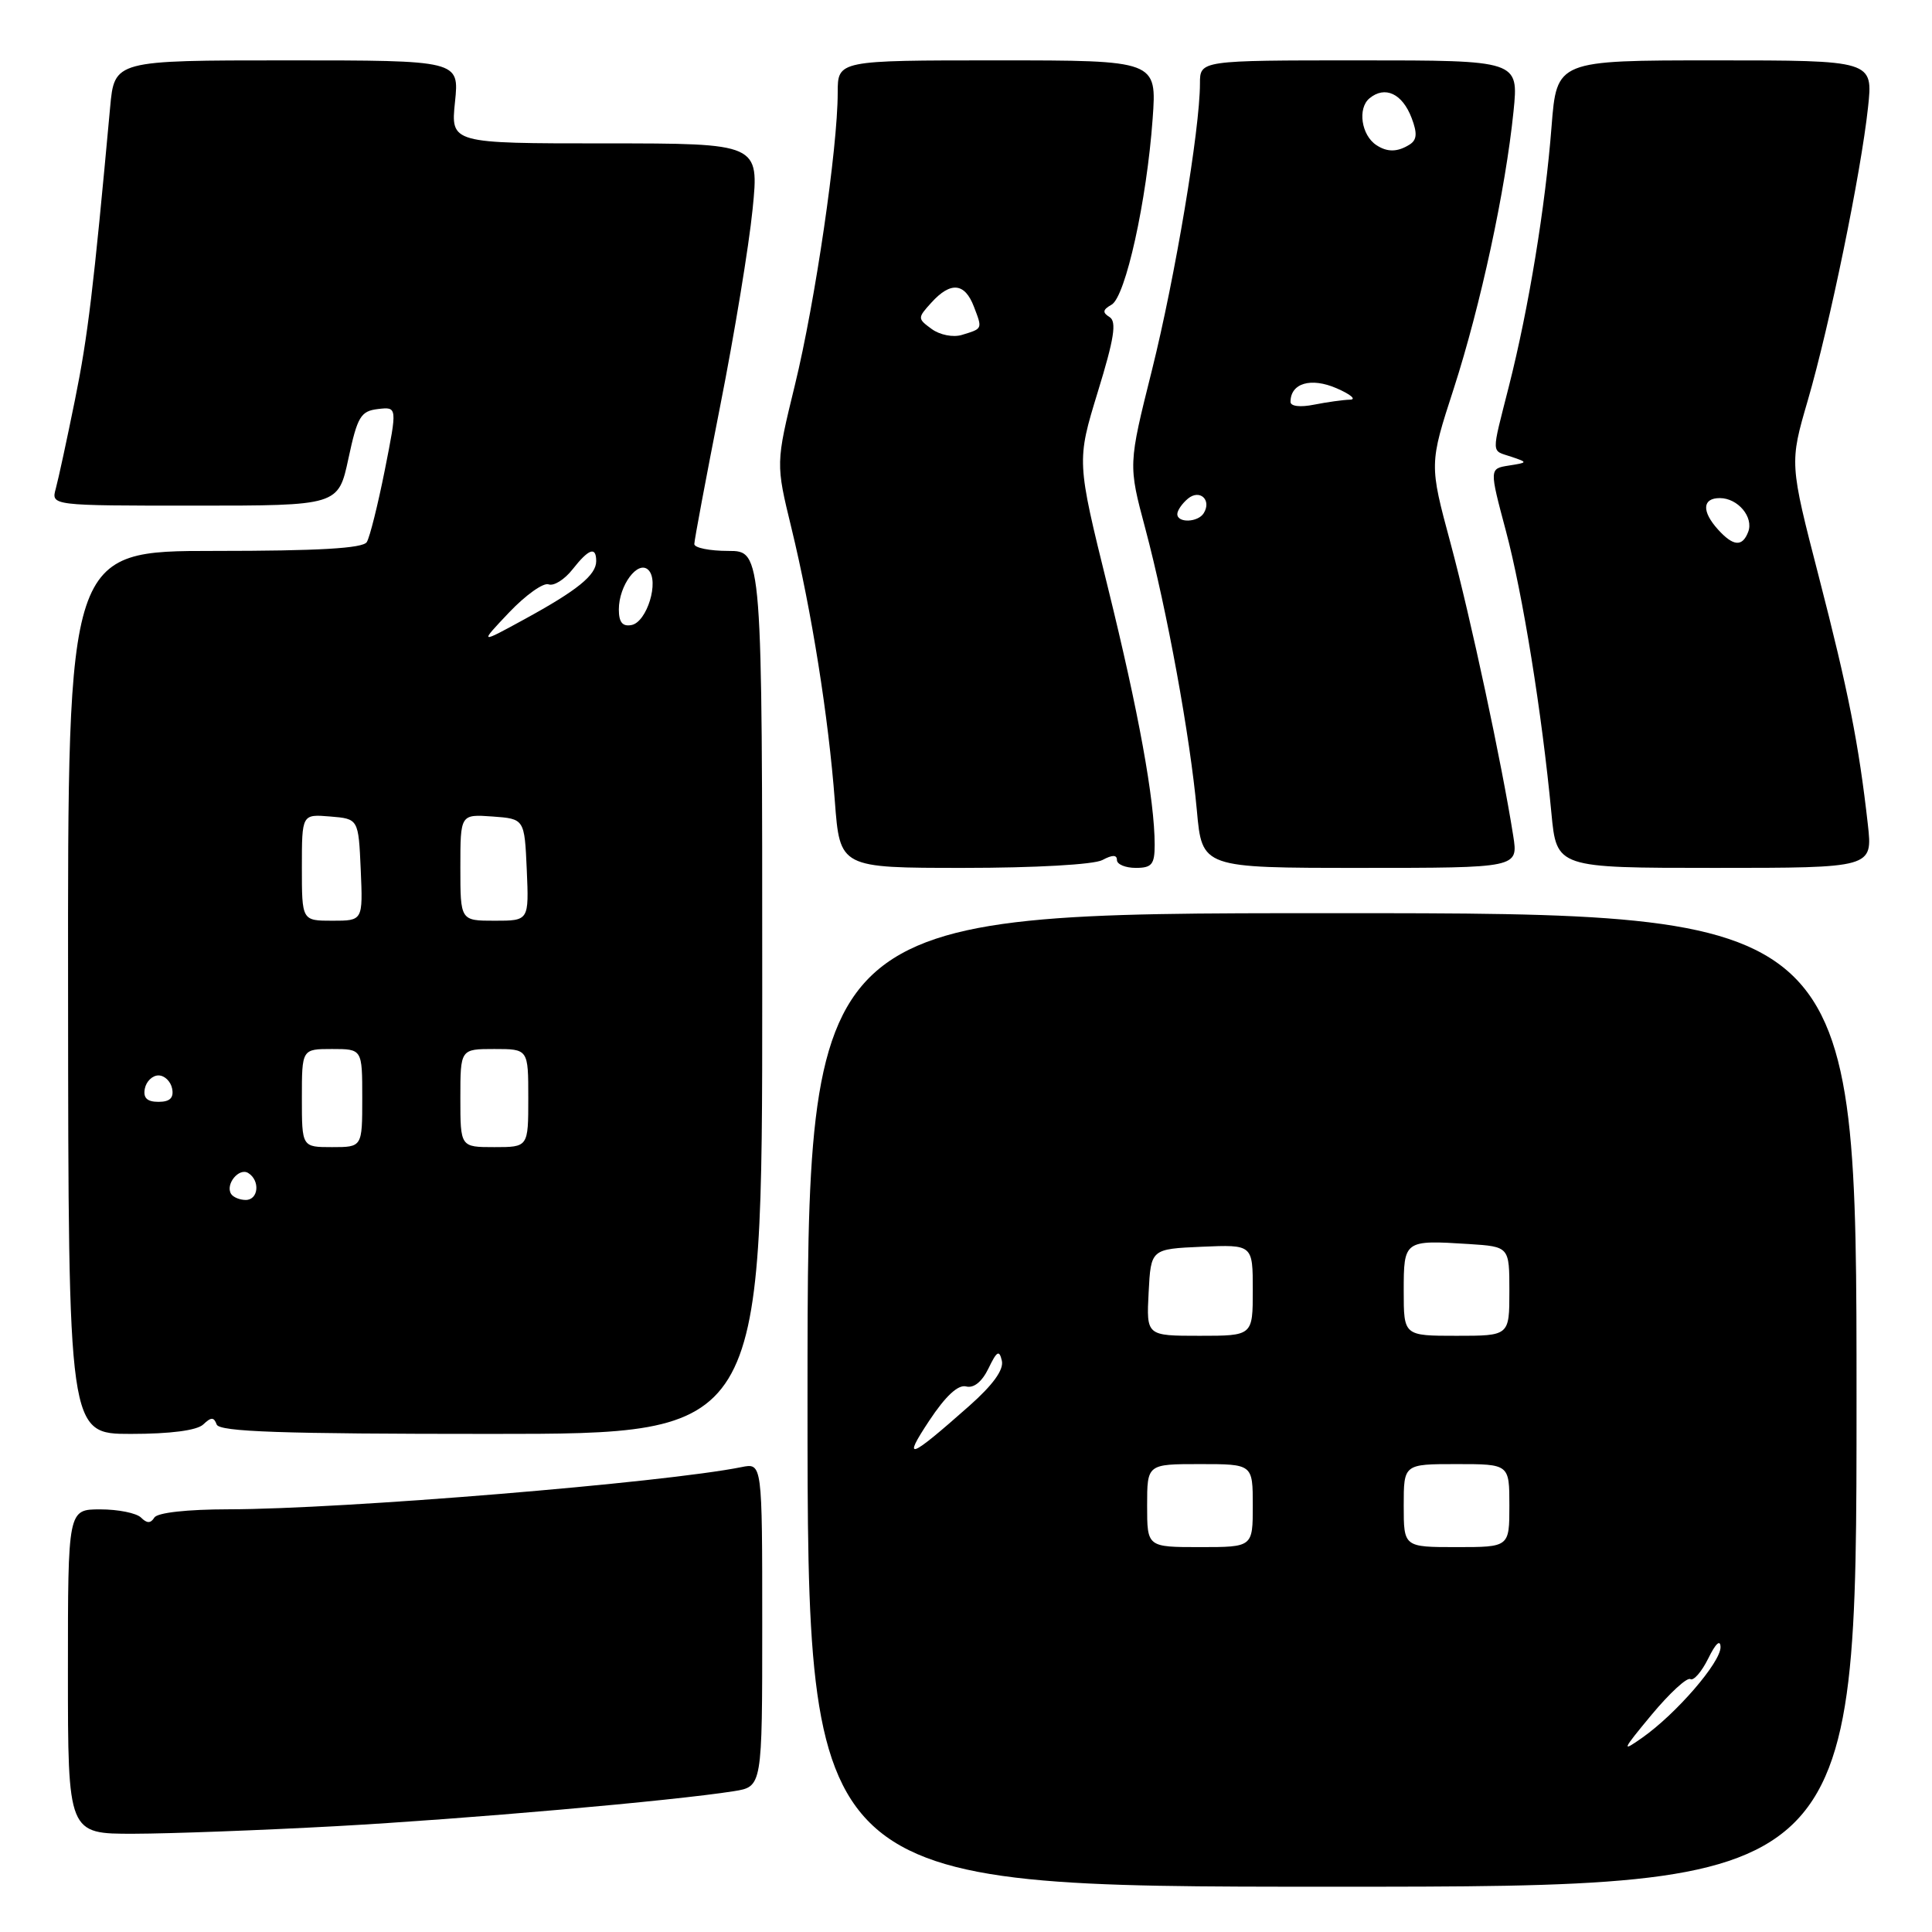 <?xml version="1.0" encoding="UTF-8" standalone="no"?>
<!DOCTYPE svg PUBLIC "-//W3C//DTD SVG 1.1//EN" "http://www.w3.org/Graphics/SVG/1.1/DTD/svg11.dtd" >
<svg xmlns="http://www.w3.org/2000/svg" xmlns:xlink="http://www.w3.org/1999/xlink" version="1.1" viewBox="0 0 256 256">
 <g >
 <path fill="currentColor"
d=" M 246.00 185.50 C 246.00 121.00 246.00 121.00 176.50 121.00 C 107.00 121.00 107.00 121.00 107.00 185.50 C 107.00 250.00 107.00 250.00 176.50 250.00 C 246.00 250.00 246.00 250.00 246.00 185.50 Z  M 44.50 241.98 C 61.61 241.04 89.17 238.62 97.25 237.34 C 101.00 236.74 101.00 236.74 101.00 215.29 C 101.00 193.84 101.00 193.84 98.25 194.40 C 87.97 196.47 45.47 199.97 30.31 199.99 C 24.78 200.00 20.85 200.43 20.45 201.09 C 19.96 201.87 19.47 201.87 18.69 201.09 C 18.09 200.49 15.66 200.00 13.30 200.00 C 9.00 200.00 9.00 200.00 9.00 221.50 C 9.00 243.00 9.00 243.00 17.75 242.98 C 22.56 242.97 34.60 242.52 44.50 241.98 Z  M 26.93 188.75 C 27.98 187.75 28.34 187.75 28.71 188.75 C 29.06 189.72 37.26 190.00 65.08 190.00 C 101.00 190.00 101.00 190.00 101.00 131.50 C 101.00 73.00 101.00 73.00 96.50 73.00 C 94.03 73.00 92.00 72.59 92.00 72.09 C 92.00 71.59 93.54 63.38 95.42 53.84 C 97.31 44.30 99.24 32.56 99.72 27.75 C 100.60 19.00 100.60 19.00 80.16 19.00 C 59.72 19.00 59.72 19.00 60.29 13.50 C 60.86 8.00 60.86 8.00 38.01 8.00 C 15.16 8.00 15.16 8.00 14.59 14.25 C 12.38 38.39 11.64 44.57 9.93 53.00 C 8.87 58.23 7.73 63.51 7.39 64.75 C 6.77 67.00 6.77 67.00 25.80 67.00 C 44.83 67.00 44.83 67.00 46.17 60.75 C 47.36 55.20 47.80 54.47 50.08 54.20 C 52.65 53.90 52.65 53.90 50.99 62.28 C 50.07 66.89 49.00 71.19 48.60 71.83 C 48.09 72.66 42.18 73.00 28.43 73.00 C 8.97 73.00 8.97 73.00 9.02 131.50 C 9.06 190.00 9.06 190.00 17.33 190.00 C 22.57 190.00 26.09 189.54 26.93 188.75 Z  M 146.07 113.96 C 147.40 113.25 148.00 113.25 148.00 113.96 C 148.00 114.53 149.12 115.00 150.50 115.00 C 152.62 115.00 153.00 114.54 153.00 111.94 C 153.00 106.02 150.87 94.33 146.79 77.80 C 142.66 61.09 142.66 61.09 145.46 51.94 C 147.64 44.86 147.99 42.61 147.02 42.01 C 146.05 41.41 146.11 41.04 147.29 40.37 C 149.14 39.32 151.95 26.62 152.73 15.75 C 153.29 8.00 153.29 8.00 132.14 8.00 C 111.00 8.00 111.00 8.00 111.00 12.29 C 111.00 19.62 108.02 40.00 105.34 50.97 C 102.79 61.43 102.79 61.43 104.87 69.97 C 107.55 81.00 109.78 95.01 110.62 106.15 C 111.29 115.00 111.29 115.00 127.71 115.00 C 137.12 115.00 144.96 114.56 146.07 113.96 Z  M 200.51 110.75 C 199.03 101.31 194.87 81.89 192.21 72.00 C 189.38 61.50 189.38 61.50 192.63 51.49 C 196.19 40.46 199.49 25.19 200.55 14.75 C 201.23 8.00 201.23 8.00 180.12 8.00 C 159.00 8.00 159.00 8.00 159.00 11.07 C 159.00 17.13 155.71 36.74 152.64 49.04 C 149.50 61.59 149.50 61.59 151.76 70.04 C 154.63 80.82 157.70 97.60 158.59 107.39 C 159.28 115.00 159.28 115.00 180.23 115.00 C 201.18 115.00 201.18 115.00 200.51 110.75 Z  M 247.50 109.25 C 246.30 98.58 244.91 91.56 241.01 76.44 C 237.12 61.37 237.12 61.37 239.54 53.06 C 242.44 43.10 246.59 22.92 247.52 14.25 C 248.20 8.00 248.20 8.00 227.24 8.00 C 206.28 8.00 206.28 8.00 205.59 16.75 C 204.77 27.37 202.56 40.85 199.94 51.17 C 197.58 60.50 197.55 59.61 200.25 60.52 C 202.47 61.27 202.46 61.29 199.92 61.69 C 197.34 62.10 197.34 62.10 199.54 70.35 C 201.77 78.70 204.32 94.51 205.57 107.75 C 206.26 115.00 206.26 115.00 227.20 115.00 C 248.14 115.00 248.14 115.00 247.50 109.25 Z  M 218.84 227.22 C 221.23 224.35 223.54 222.22 223.98 222.49 C 224.41 222.75 225.48 221.52 226.36 219.74 C 227.33 217.76 227.96 217.18 227.98 218.25 C 228.00 220.27 222.12 227.08 217.60 230.26 C 214.79 232.24 214.91 231.96 218.84 227.22 Z  M 152.00 199.50 C 152.00 194.00 152.00 194.00 159.00 194.00 C 166.00 194.00 166.00 194.00 166.00 199.50 C 166.00 205.00 166.00 205.00 159.00 205.00 C 152.00 205.00 152.00 205.00 152.00 199.50 Z  M 186.00 199.50 C 186.00 194.00 186.00 194.00 193.00 194.00 C 200.00 194.00 200.00 194.00 200.00 199.50 C 200.00 205.00 200.00 205.00 193.00 205.00 C 186.00 205.00 186.00 205.00 186.00 199.50 Z  M 123.12 188.26 C 125.29 184.98 126.95 183.44 128.01 183.71 C 129.03 183.98 130.12 183.09 130.98 181.32 C 132.09 179.01 132.41 178.83 132.75 180.30 C 133.03 181.50 131.57 183.51 128.42 186.30 C 120.43 193.37 119.52 193.70 123.12 188.26 Z  M 152.20 171.25 C 152.50 165.50 152.50 165.50 159.25 165.20 C 166.00 164.91 166.00 164.91 166.00 170.95 C 166.00 177.00 166.00 177.00 158.95 177.00 C 151.90 177.00 151.90 177.00 152.20 171.25 Z  M 186.00 171.07 C 186.00 164.34 186.06 164.30 194.63 164.84 C 200.00 165.19 200.00 165.19 200.00 171.09 C 200.00 177.00 200.00 177.00 193.00 177.00 C 186.00 177.00 186.00 177.00 186.00 171.07 Z  M 30.62 158.20 C 29.83 156.92 31.67 154.68 32.89 155.43 C 34.49 156.42 34.26 159.00 32.56 159.00 C 31.77 159.00 30.90 158.64 30.62 158.20 Z  M 40.00 145.50 C 40.00 139.00 40.00 139.00 44.00 139.00 C 48.00 139.00 48.00 139.00 48.00 145.50 C 48.00 152.00 48.00 152.00 44.00 152.00 C 40.00 152.00 40.00 152.00 40.00 145.50 Z  M 61.00 145.50 C 61.00 139.00 61.00 139.00 65.50 139.00 C 70.00 139.00 70.00 139.00 70.00 145.50 C 70.00 152.00 70.00 152.00 65.50 152.00 C 61.00 152.00 61.00 152.00 61.00 145.50 Z  M 19.19 144.25 C 19.38 143.29 20.19 142.50 21.00 142.50 C 21.81 142.50 22.62 143.29 22.81 144.25 C 23.05 145.48 22.51 146.00 21.00 146.00 C 19.49 146.00 18.95 145.48 19.19 144.25 Z  M 40.00 114.94 C 40.00 107.88 40.00 107.88 43.75 108.19 C 47.50 108.50 47.50 108.50 47.80 115.25 C 48.09 122.00 48.09 122.00 44.05 122.00 C 40.00 122.00 40.00 122.00 40.00 114.94 Z  M 61.00 114.94 C 61.00 107.89 61.00 107.89 65.25 108.19 C 69.50 108.50 69.50 108.50 69.80 115.25 C 70.09 122.00 70.09 122.00 65.55 122.00 C 61.00 122.00 61.00 122.00 61.00 114.94 Z  M 67.47 81.14 C 69.66 78.84 72.01 77.17 72.69 77.43 C 73.37 77.69 74.80 76.80 75.86 75.45 C 78.02 72.70 79.00 72.36 79.00 74.35 C 79.00 76.20 76.53 78.21 69.50 82.05 C 63.50 85.33 63.50 85.33 67.47 81.14 Z  M 82.00 80.76 C 82.00 77.56 84.53 74.17 85.91 75.52 C 87.39 76.98 85.73 82.43 83.68 82.82 C 82.49 83.05 82.00 82.46 82.00 80.76 Z  M 123.46 43.60 C 121.56 42.21 121.56 42.14 123.42 40.09 C 125.97 37.28 127.84 37.46 129.05 40.64 C 130.19 43.62 130.23 43.53 127.45 44.38 C 126.30 44.73 124.55 44.39 123.46 43.60 Z  M 156.00 68.12 C 156.00 67.64 156.63 66.72 157.41 66.07 C 158.98 64.77 160.58 66.25 159.50 68.00 C 158.74 69.23 156.00 69.33 156.00 68.12 Z  M 171.00 53.25 C 171.00 50.77 173.71 49.97 177.11 51.45 C 178.98 52.26 179.77 52.94 178.88 52.96 C 177.98 52.98 175.84 53.28 174.12 53.62 C 172.29 53.99 171.00 53.84 171.00 53.25 Z  M 182.38 19.23 C 180.38 17.92 179.86 14.36 181.46 13.03 C 183.52 11.32 185.82 12.40 187.05 15.64 C 187.82 17.66 187.75 18.54 186.79 19.15 C 185.19 20.16 183.83 20.19 182.38 19.23 Z  M 227.65 70.17 C 225.46 67.75 225.56 66.00 227.88 66.00 C 230.28 66.00 232.40 68.53 231.64 70.49 C 230.87 72.49 229.67 72.40 227.65 70.17 Z "/>
</g>
</svg>